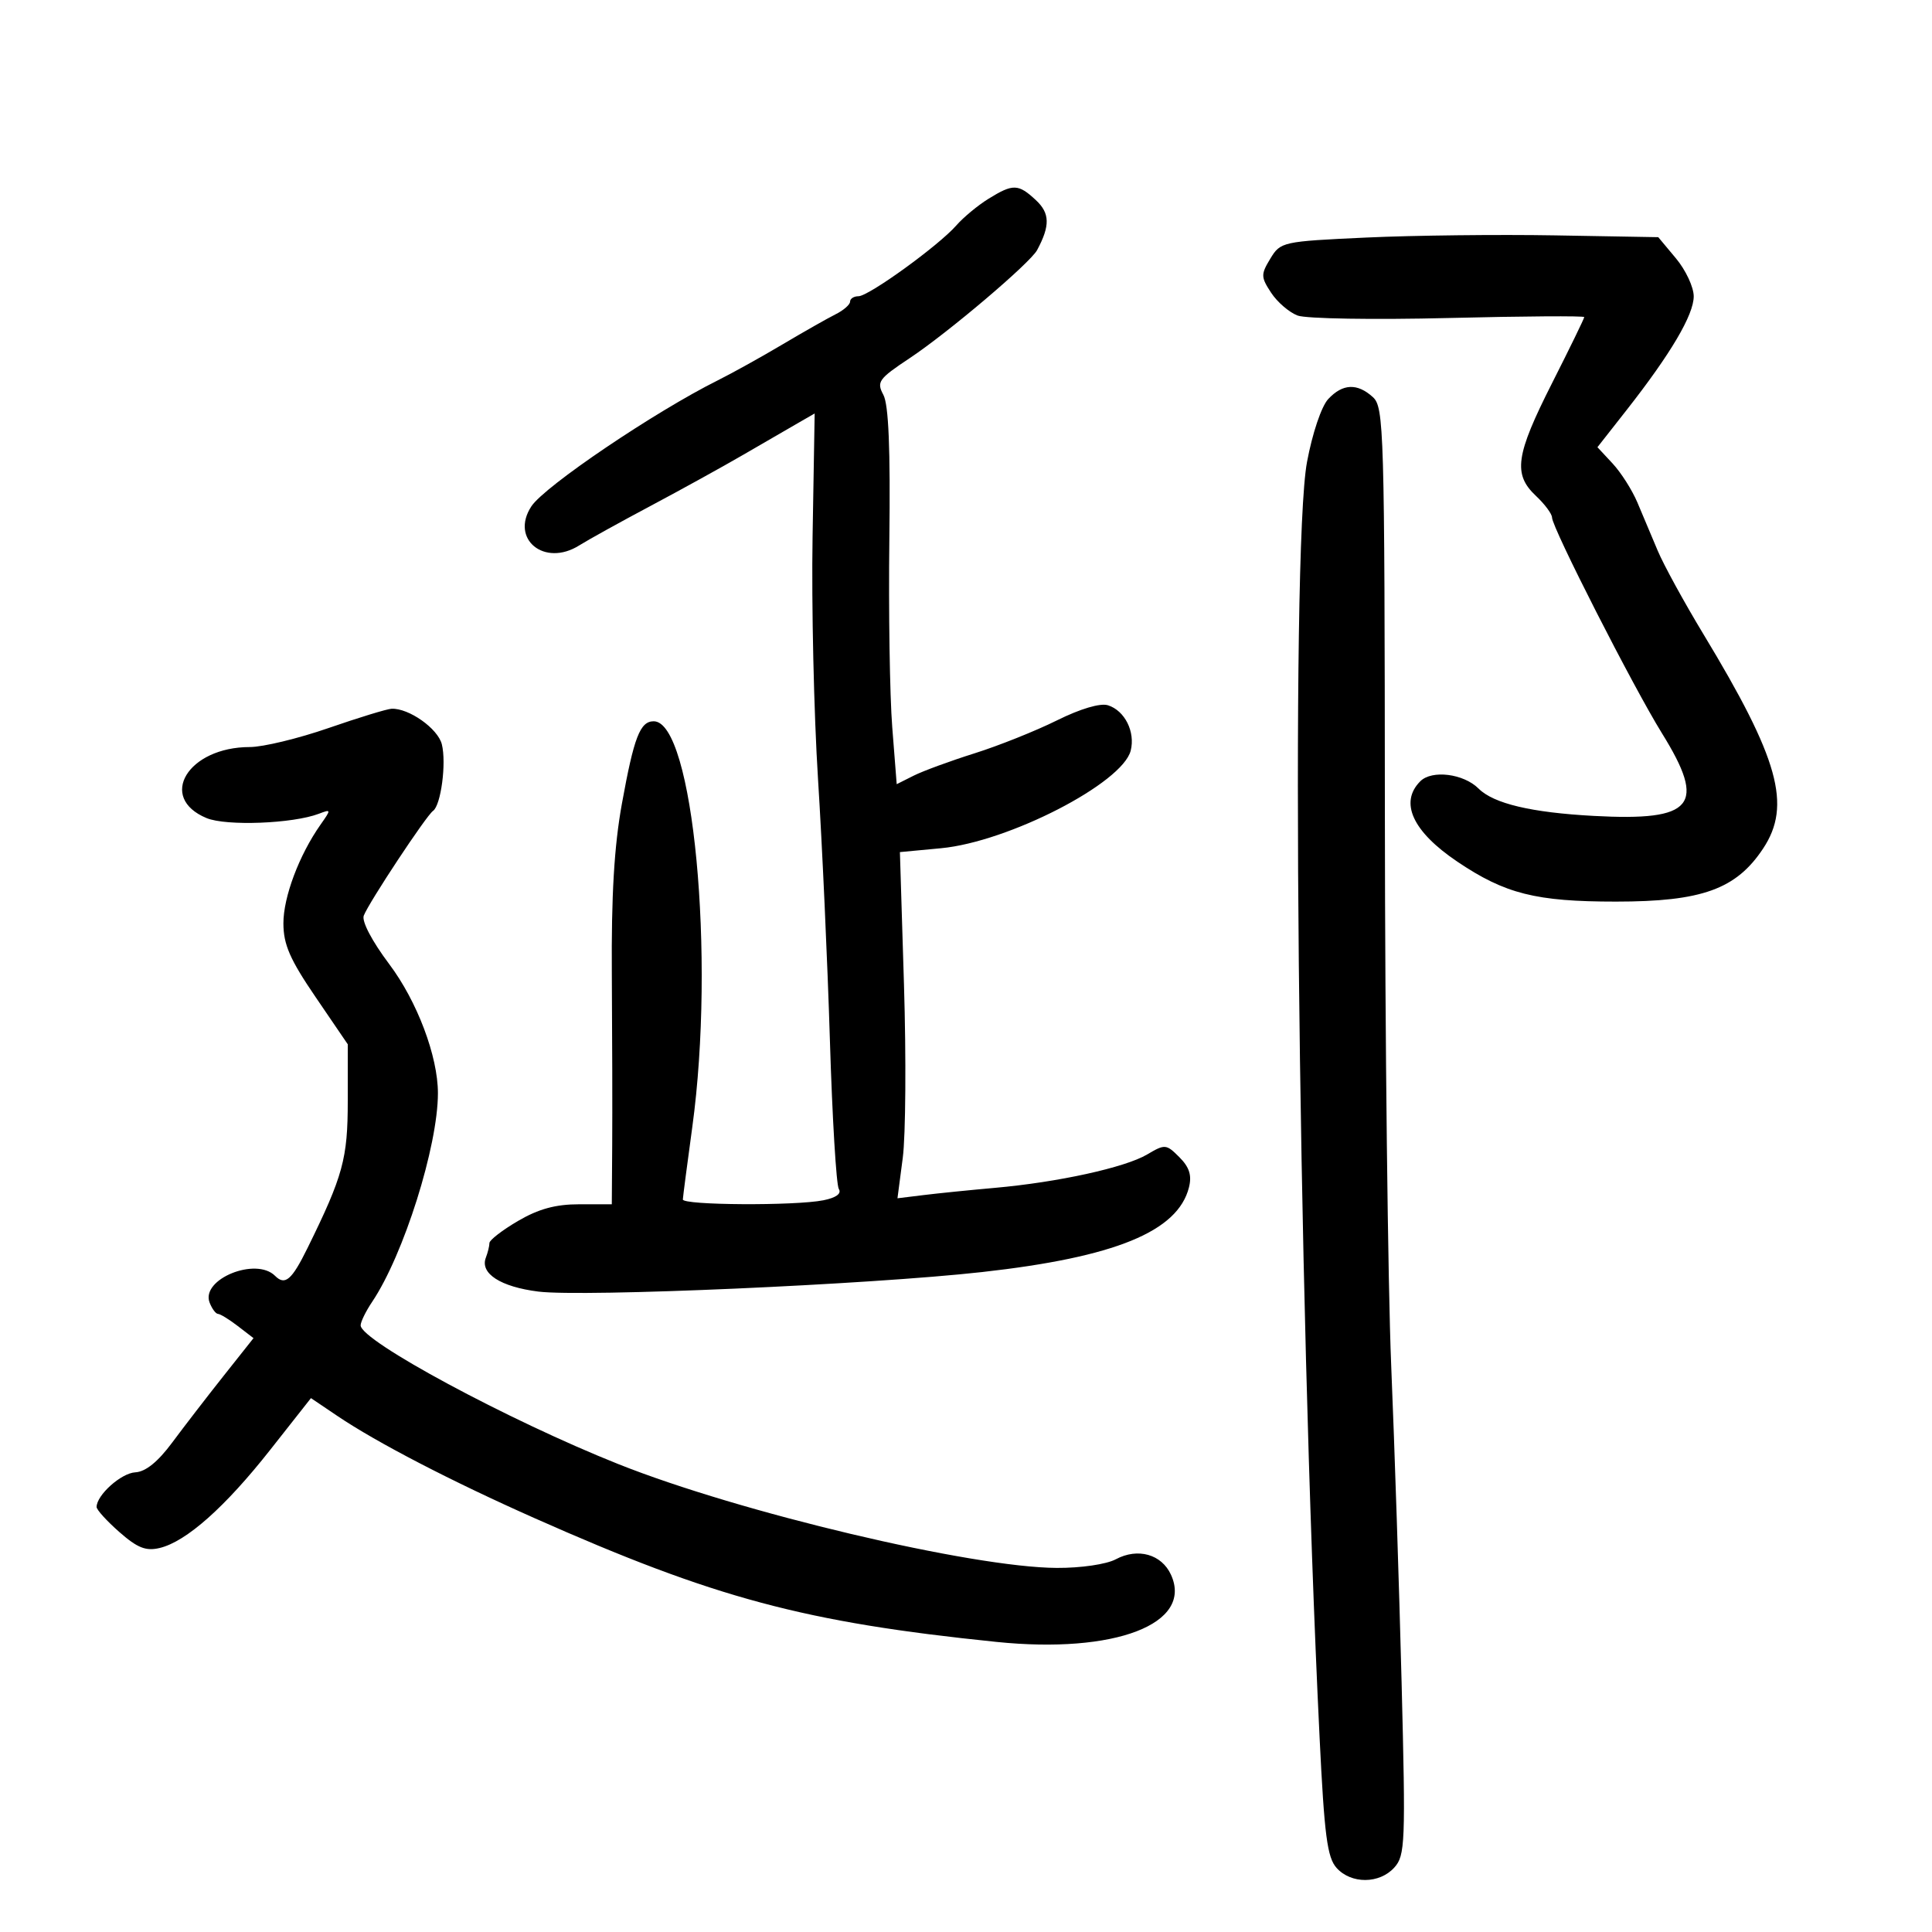 <svg xmlns="http://www.w3.org/2000/svg" width="300" height="300" viewBox="0 0 300 300" version="1.1">
	<path d="M 153.500 30.861 C 151.850 31.880, 149.600 33.743, 148.500 35.001 C 145.752 38.143, 134.894 46, 133.300 46 C 132.585 46, 132 46.378, 132 46.839 C 132 47.301, 130.988 48.184, 129.750 48.802 C 128.512 49.420, 124.800 51.528, 121.500 53.485 C 118.200 55.443, 113.700 57.942, 111.500 59.038 C 101.691 63.924, 84.557 75.501, 82.510 78.625 C 79.182 83.704, 84.531 88.081, 89.931 84.698 C 91.344 83.812, 96.325 81.055, 101 78.570 C 105.675 76.085, 112.200 72.483, 115.500 70.567 C 118.800 68.650, 122.625 66.435, 124 65.643 L 126.500 64.204 126.176 83.352 C 125.998 93.883, 126.379 110.825, 127.023 121 C 127.668 131.175, 128.497 149.400, 128.866 161.500 C 129.235 173.600, 129.859 184.008, 130.252 184.628 C 130.706 185.344, 129.831 185.984, 127.859 186.378 C 123.469 187.256, 105.994 187.154, 106.032 186.250 C 106.049 185.838, 106.710 180.775, 107.500 175 C 111.110 148.612, 107.629 112, 101.510 112 C 99.392 112, 98.443 114.456, 96.569 124.793 C 95.369 131.410, 94.919 139.040, 95.005 151.293 C 95.071 160.757, 95.097 172.662, 95.063 177.750 L 95 187 89.928 187 C 86.273 187, 83.619 187.725, 80.428 189.595 C 77.993 191.022, 76 192.560, 76 193.013 C 76 193.466, 75.749 194.490, 75.442 195.289 C 74.502 197.741, 77.725 199.822, 83.601 200.556 C 90.578 201.428, 135.044 199.471, 152.500 197.524 C 173.148 195.222, 182.900 191.230, 184.620 184.379 C 185.089 182.511, 184.687 181.243, 183.135 179.691 C 181.087 177.643, 180.901 177.627, 178.117 179.272 C 174.690 181.296, 164.260 183.582, 154.500 184.448 C 150.650 184.789, 145.668 185.293, 143.429 185.569 L 139.359 186.069 140.181 179.784 C 140.633 176.328, 140.718 164.233, 140.370 152.907 L 139.737 132.314 146.119 131.713 C 156.597 130.727, 174.306 121.612, 175.577 116.551 C 176.308 113.637, 174.656 110.343, 172.050 109.516 C 170.855 109.137, 167.774 110.049, 164.110 111.867 C 160.817 113.501, 155.058 115.802, 151.311 116.981 C 147.565 118.160, 143.316 119.720, 141.870 120.447 L 139.240 121.769 138.545 112.888 C 138.163 108.004, 137.962 94.893, 138.098 83.754 C 138.270 69.690, 137.985 62.830, 137.168 61.307 C 136.088 59.295, 136.426 58.824, 141.245 55.622 C 147.213 51.658, 159.962 40.846, 161.042 38.835 C 163.080 35.036, 163.034 33.109, 160.854 31.079 C 158.122 28.533, 157.307 28.509, 153.500 30.861 M 212.184 36.885 C 199.126 37.488, 198.837 37.551, 197.258 40.158 C 195.770 42.616, 195.779 43.013, 197.377 45.452 C 198.327 46.903, 200.176 48.497, 201.486 48.995 C 202.799 49.494, 213.321 49.667, 224.934 49.380 C 236.520 49.093, 246 49.030, 246 49.239 C 246 49.449, 243.750 54.066, 241 59.500 C 235.336 70.692, 234.916 73.633, 238.500 77 C 239.875 78.292, 241 79.807, 241 80.366 C 241 81.925, 253.616 106.685, 258.061 113.850 C 265.032 125.089, 263.023 127.533, 247.500 126.696 C 237.779 126.172, 231.927 124.784, 229.592 122.449 C 227.274 120.131, 222.345 119.512, 220.545 121.312 C 217.263 124.594, 219.345 129.117, 226.294 133.798 C 233.719 138.800, 238.485 140, 250.924 140 C 264.268 140, 269.592 138.080, 273.778 131.757 C 278.229 125.036, 276.230 117.856, 264.523 98.500 C 261.529 93.550, 258.325 87.700, 257.404 85.500 C 256.482 83.300, 255.060 79.925, 254.243 78 C 253.426 76.075, 251.698 73.362, 250.403 71.971 L 248.049 69.442 252.578 63.672 C 259.428 54.943, 263 48.893, 263 46.016 C 263 44.591, 261.761 41.940, 260.247 40.127 L 257.494 36.829 241.497 36.550 C 232.699 36.396, 219.508 36.547, 212.184 36.885 M 206.243 61.969 C 205.195 63.094, 203.786 67.272, 202.955 71.719 C 200.367 85.561, 201.490 199.571, 204.906 269.809 C 205.647 285.038, 206.092 288.444, 207.553 290.059 C 209.828 292.573, 214.200 292.542, 216.504 289.995 C 218.198 288.123, 218.273 286.223, 217.640 261.245 C 217.267 246.535, 216.540 224.375, 216.024 212 C 215.508 199.625, 215.066 161.107, 215.043 126.405 C 215.002 66.580, 214.905 63.224, 213.171 61.655 C 210.749 59.463, 208.483 59.565, 206.243 61.969 M 51 113.055 C 46.326 114.675, 40.834 116, 38.798 116 C 29.194 116, 24.410 123.856, 32.079 127.033 C 35.135 128.298, 45.487 127.899, 49.512 126.360 C 51.436 125.624, 51.444 125.678, 49.773 128.050 C 46.457 132.756, 44 139.286, 44.007 143.377 C 44.013 146.672, 45.016 148.971, 49.007 154.828 L 54 162.155 54 170.951 C 54 179.923, 53.275 182.573, 47.747 193.806 C 45.301 198.776, 44.264 199.664, 42.713 198.113 C 39.737 195.137, 31.156 198.636, 32.546 202.259 C 32.913 203.216, 33.503 204.010, 33.857 204.022 C 34.211 204.034, 35.595 204.886, 36.933 205.915 L 39.366 207.785 34.722 213.642 C 32.167 216.864, 28.575 221.525, 26.738 224 C 24.516 226.996, 22.601 228.541, 21.012 228.622 C 18.818 228.735, 15 232.155, 15 234.007 C 15 234.439, 16.595 236.193, 18.544 237.904 C 21.346 240.365, 22.654 240.881, 24.794 240.371 C 28.914 239.388, 34.948 234.031, 41.953 225.138 L 48.285 217.100 52.392 219.871 C 58.531 224.012, 70.103 230.010, 83 235.736 C 111.034 248.183, 124.915 251.902, 154.722 254.954 C 173.136 256.839, 185.308 252.160, 181.833 244.533 C 180.378 241.340, 176.680 240.299, 173.266 242.122 C 171.797 242.906, 167.845 243.485, 164.093 243.465 C 150.883 243.395, 114.905 234.874, 96 227.338 C 78.937 220.537, 56 208.187, 56 205.801 C 56 205.255, 56.803 203.614, 57.784 202.154 C 62.678 194.870, 68 177.990, 68 169.752 C 68 164.017, 64.777 155.478, 60.429 149.693 C 57.770 146.156, 56.146 143.062, 56.485 142.179 C 57.265 140.146, 66.191 126.647, 67.236 125.919 C 68.470 125.061, 69.340 118.491, 68.608 115.572 C 67.994 113.129, 63.484 109.941, 60.800 110.055 C 60.085 110.085, 55.675 111.435, 51 113.055" stroke="none" fill="black" fill-rule="evenodd"/>
</svg>